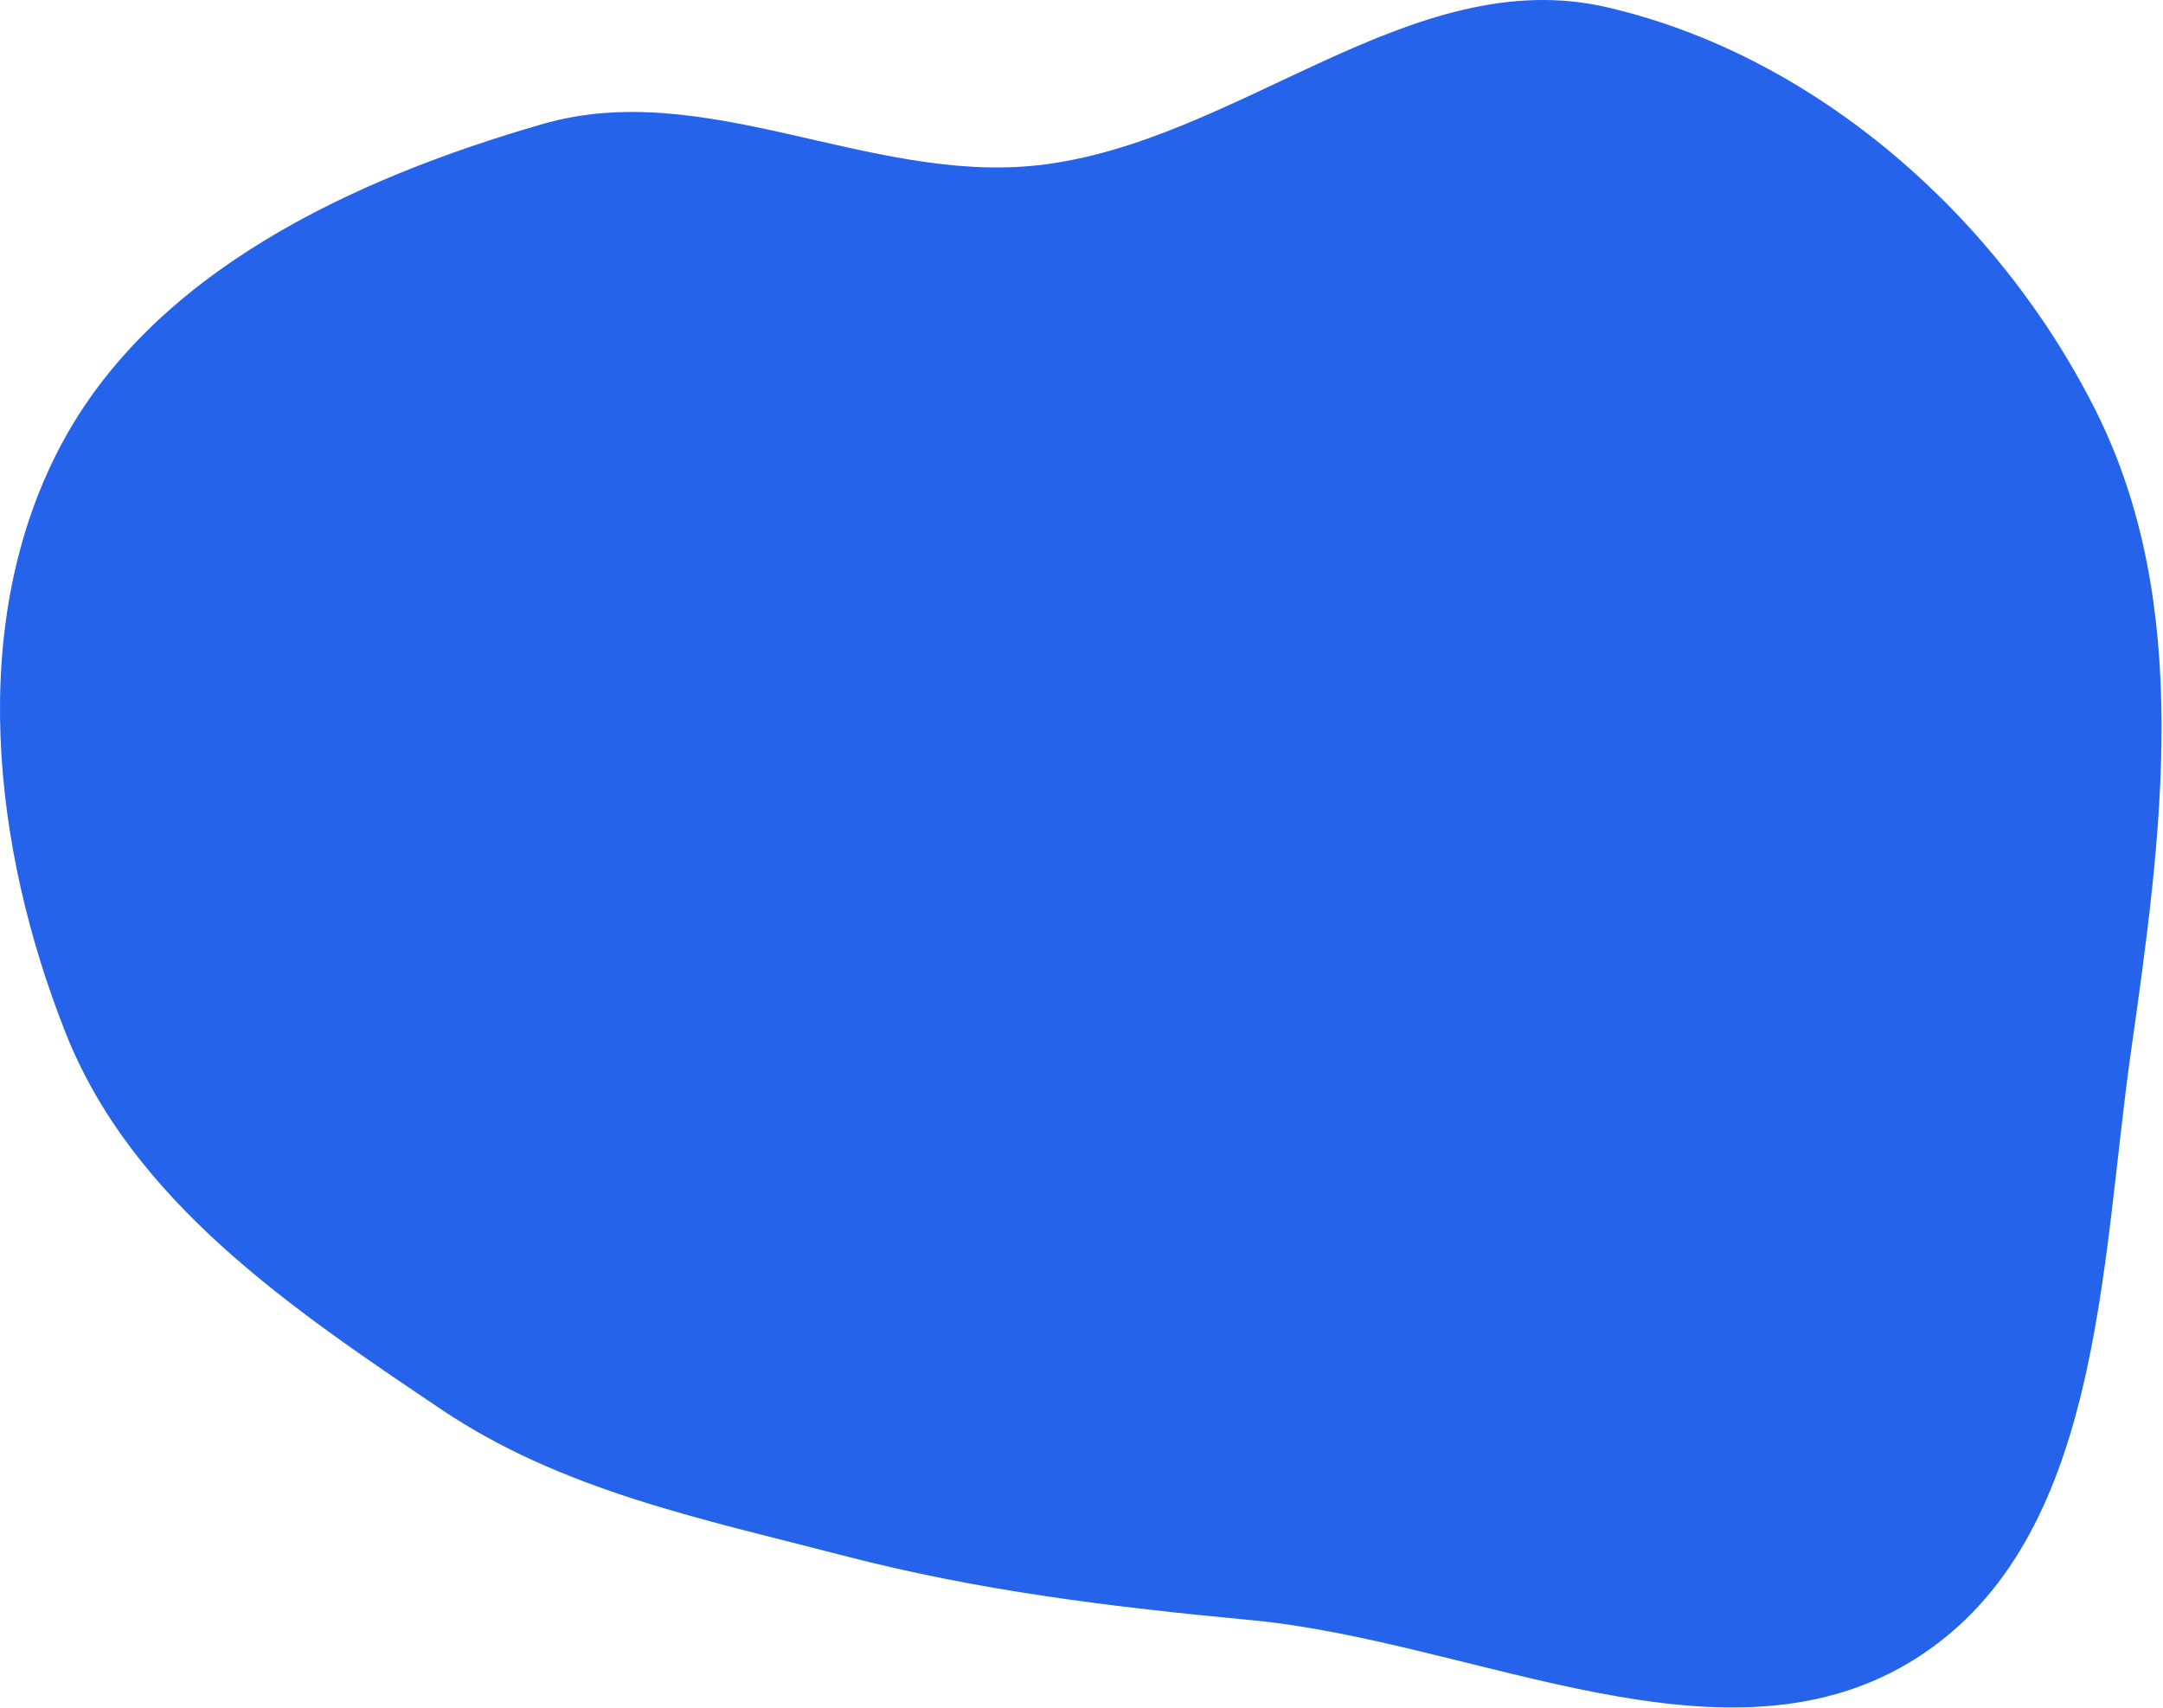 <svg width="665" height="525" viewBox="0 0 665 525" fill="none" xmlns="http://www.w3.org/2000/svg">
<path fill-rule="evenodd" clip-rule="evenodd" d="M318.948 50.819C380.404 44.079 433.815 -11.714 494.046 2.228C558.586 17.167 614.525 66.922 644.261 126.12C674.378 186.077 664.63 256.6 655.19 323.029C645.736 389.551 646.216 472.889 589.795 509.375C531.065 547.355 454.167 504.62 384.536 498.056C341.549 494.003 300.977 489.074 259.189 478.207C215.964 466.967 172.879 458.286 135.808 433.377C89.614 402.339 40.733 369.369 20.214 317.637C-2.39 260.647 -10.06 191.731 18.43 137.443C46.673 83.625 108.507 54.94 166.908 38.106C216.786 23.729 267.349 56.478 318.948 50.819Z" fill="#2563EB"/>
</svg>
